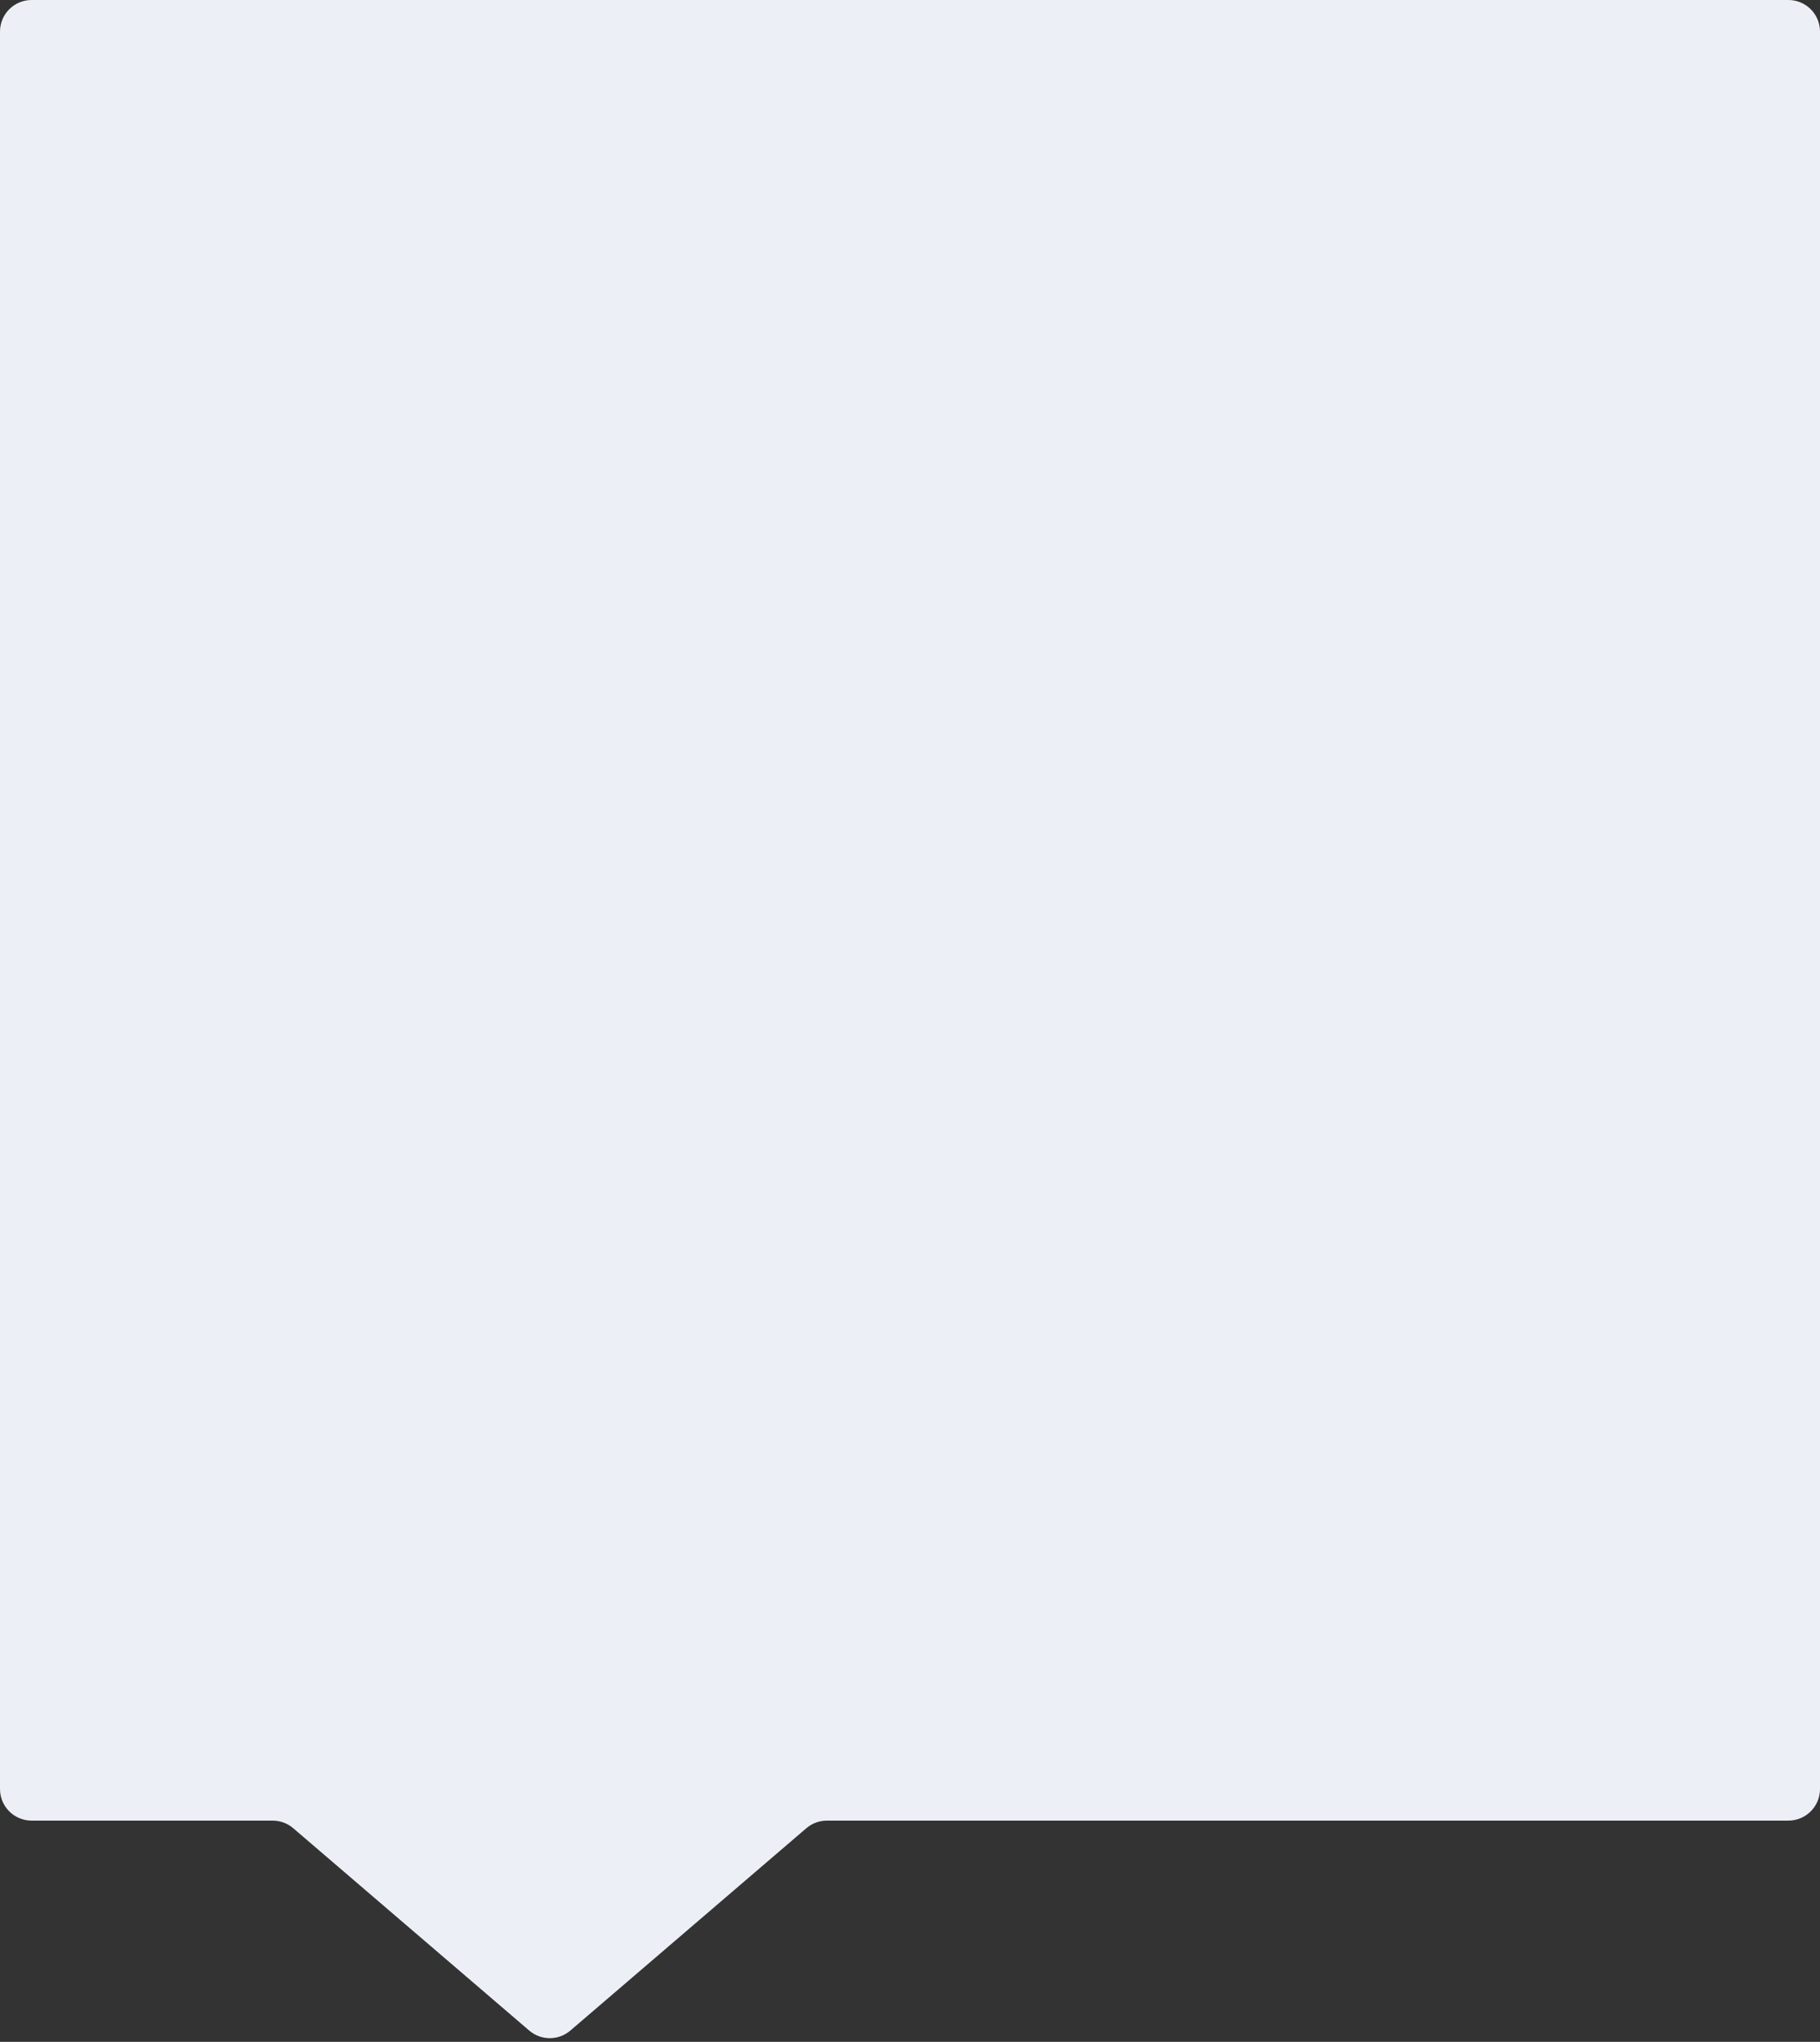<svg width="288" height="323" viewBox="0 0 288 323" fill="none" xmlns="http://www.w3.org/2000/svg">
<rect x="0" y="0" width="288" height="323" fill="#333333" stroke="none"/>
<path d="M0 283C0 285.761 2.239 288 5 288H43.15C44.344 288 45.498 288.427 46.404 289.204L83.746 321.211C85.618 322.816 88.382 322.816 90.254 321.211L127.596 289.204C128.502 288.427 129.656 288 130.85 288H283C285.761 288 288 285.761 288 283V5C288 2.239 285.761 0 283 0H5C2.239 0 0 2.239 0 5V283Z" fill="#ECF0F6"/>
</svg>
